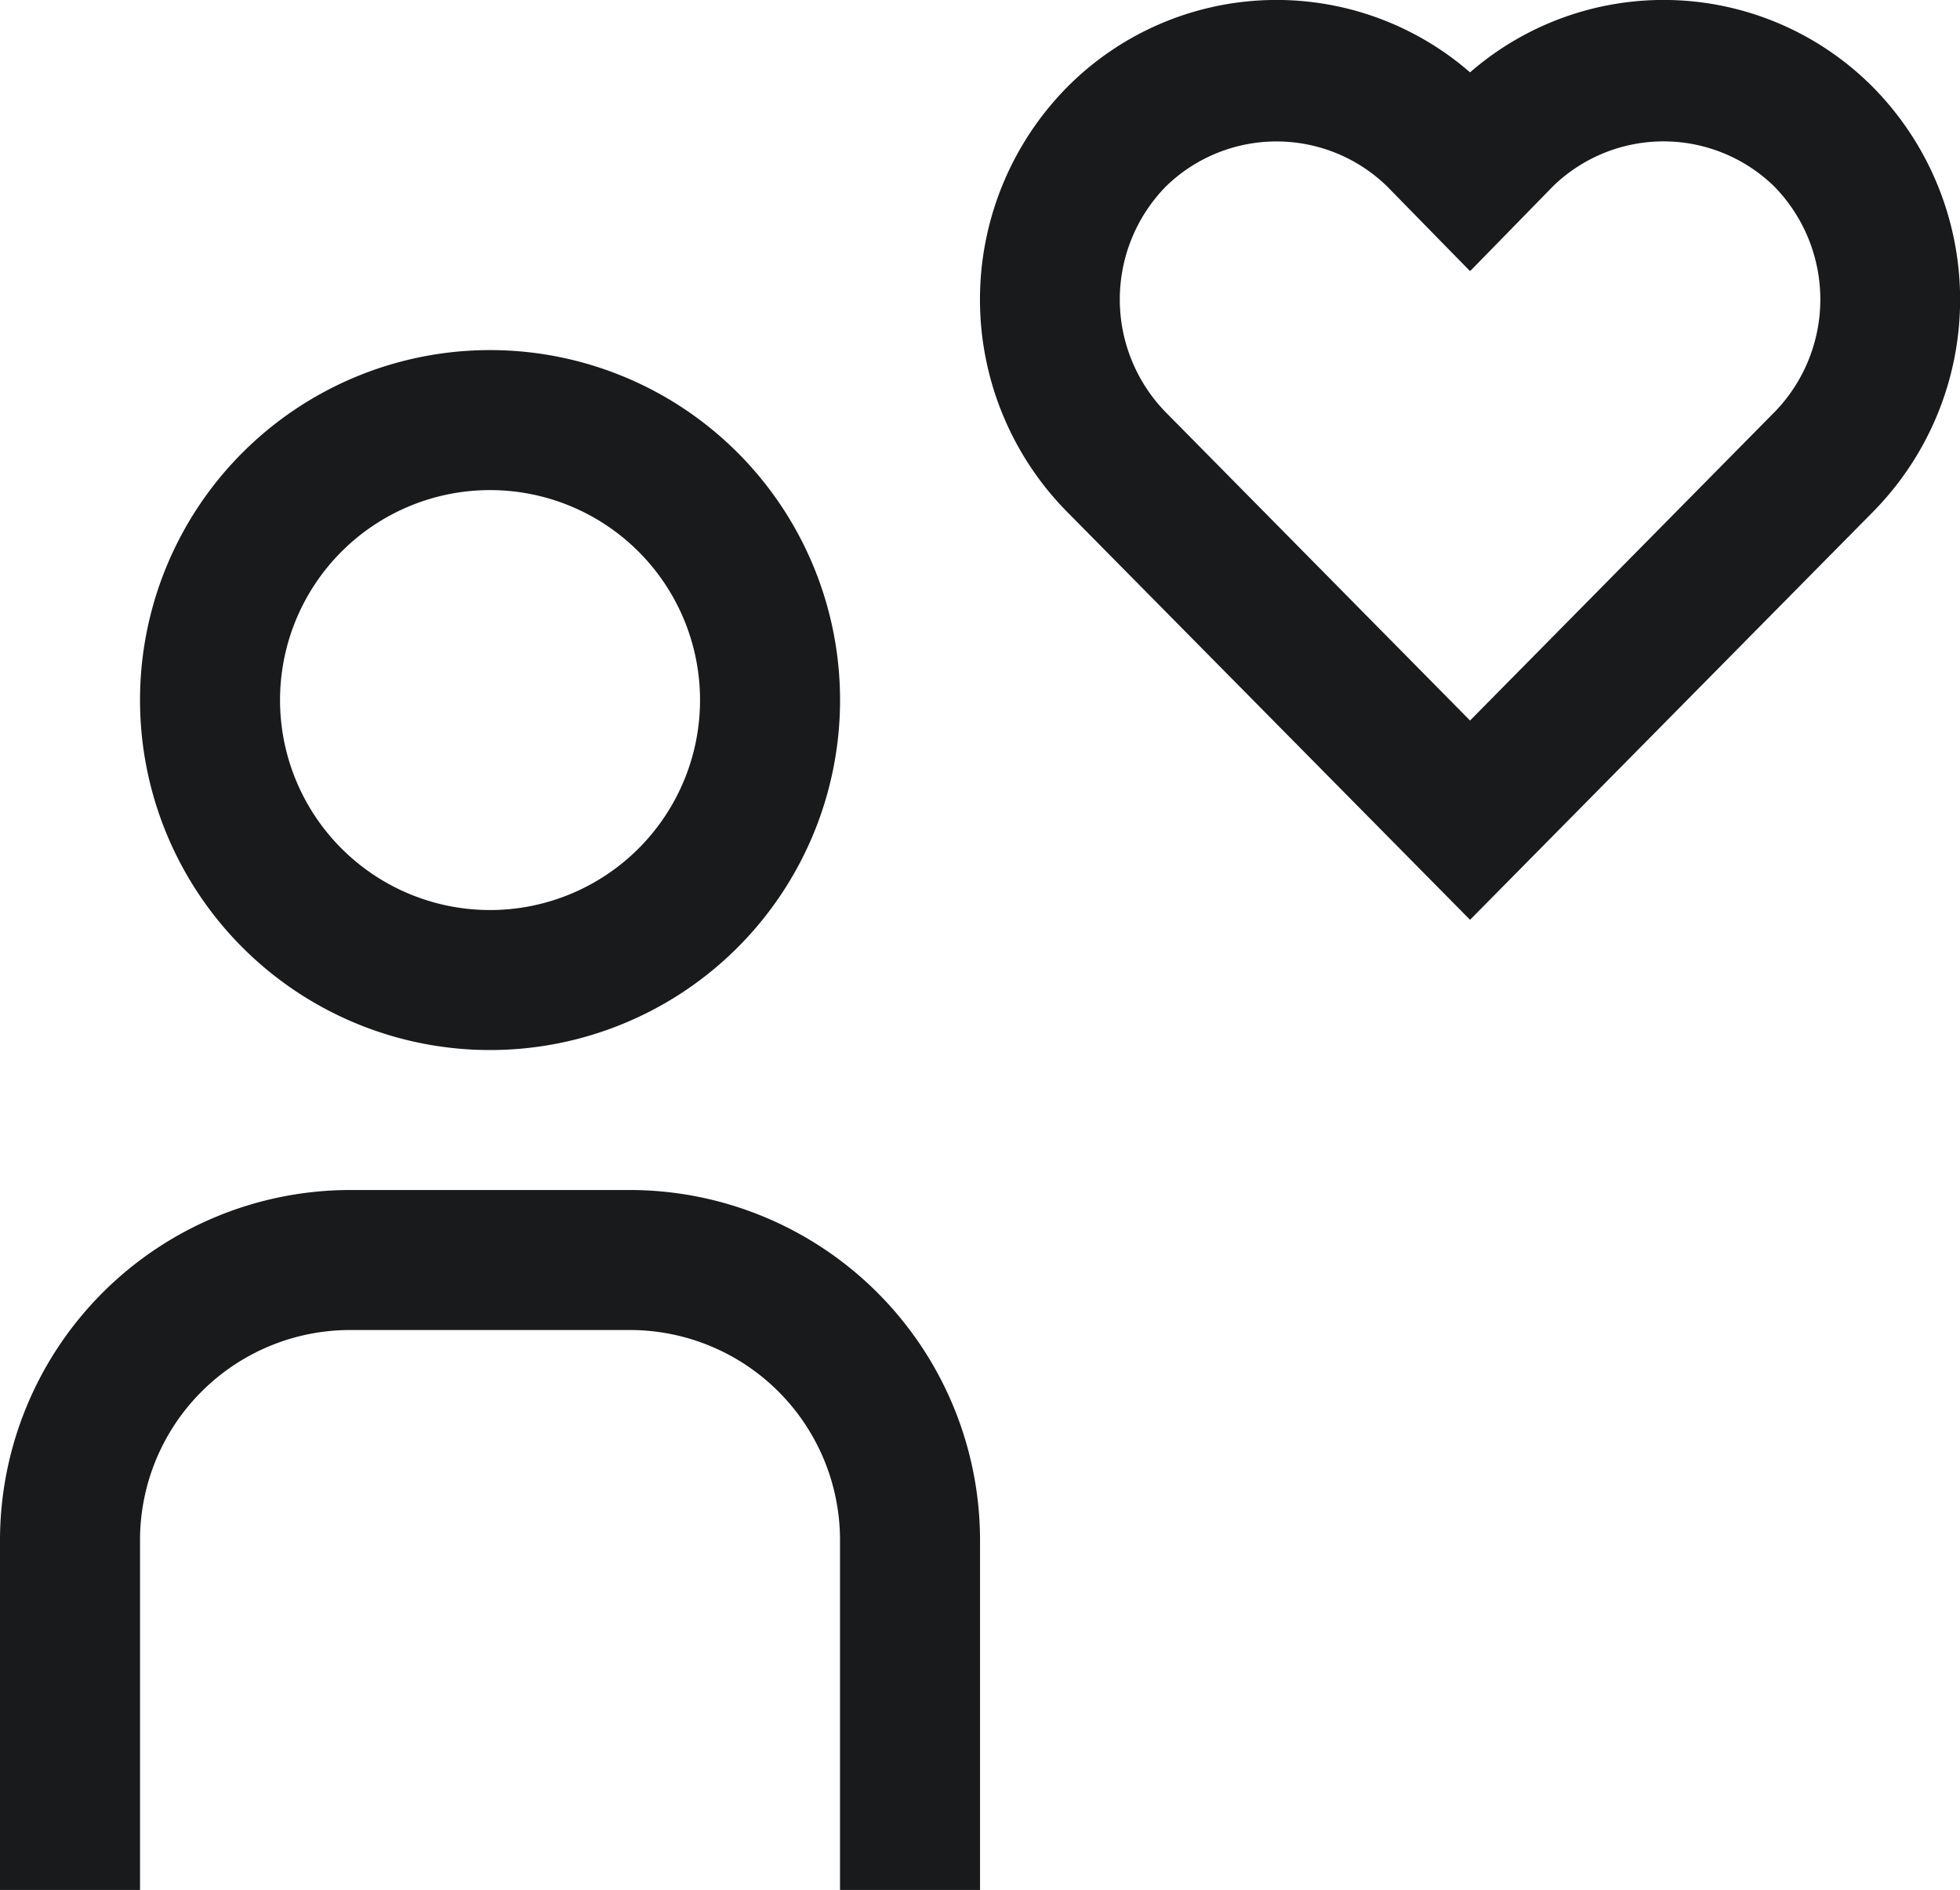 <svg xmlns="http://www.w3.org/2000/svg" width="50" height="48.218" viewBox="0 0 50 48.218">
  <g id="user-favorite-alt" transform="translate(-2.25 -3.373)">
    <path id="Trazado_20" data-name="Trazado 20" d="M40.8,5.619a7.522,7.522,0,0,0-10.3-.4,7.522,7.522,0,0,0-10.3.4,7.713,7.713,0,0,0,0,10.792L30.5,26.84l0,0,0,0L40.8,16.411a7.713,7.713,0,0,0,0-10.792ZM38.254,13.9,30.5,21.756l0,0,0,0L22.746,13.9a4.121,4.121,0,0,1,0-5.775,4.043,4.043,0,0,1,5.635,0l2.11,2.156.01-.01.01.01,2.106-2.156a4.043,4.043,0,0,1,5.638,0,4.121,4.121,0,0,1,0,5.775Z" transform="translate(9.251 0)" fill="#191a1c"/>
    <path id="Trazado_21" data-name="Trazado 21" d="M27.251,40.358H23.679V31.429a5.362,5.362,0,0,0-5.357-5.357H11.179a5.362,5.362,0,0,0-5.357,5.357v8.929H2.25V31.429A8.94,8.94,0,0,1,11.179,22.5h7.143a8.94,8.94,0,0,1,8.929,8.929Z" transform="translate(0 11.234)" fill="#191a1c"/>
    <path id="Trazado_22" data-name="Trazado 22" d="M13.429,12.572a5.357,5.357,0,1,1-5.357,5.357,5.357,5.357,0,0,1,5.357-5.357m0-3.572a8.929,8.929,0,1,0,8.929,8.929A8.929,8.929,0,0,0,13.429,9Z" transform="translate(1.322 3.305)" fill="#191a1c"/>
  </g>
</svg>
